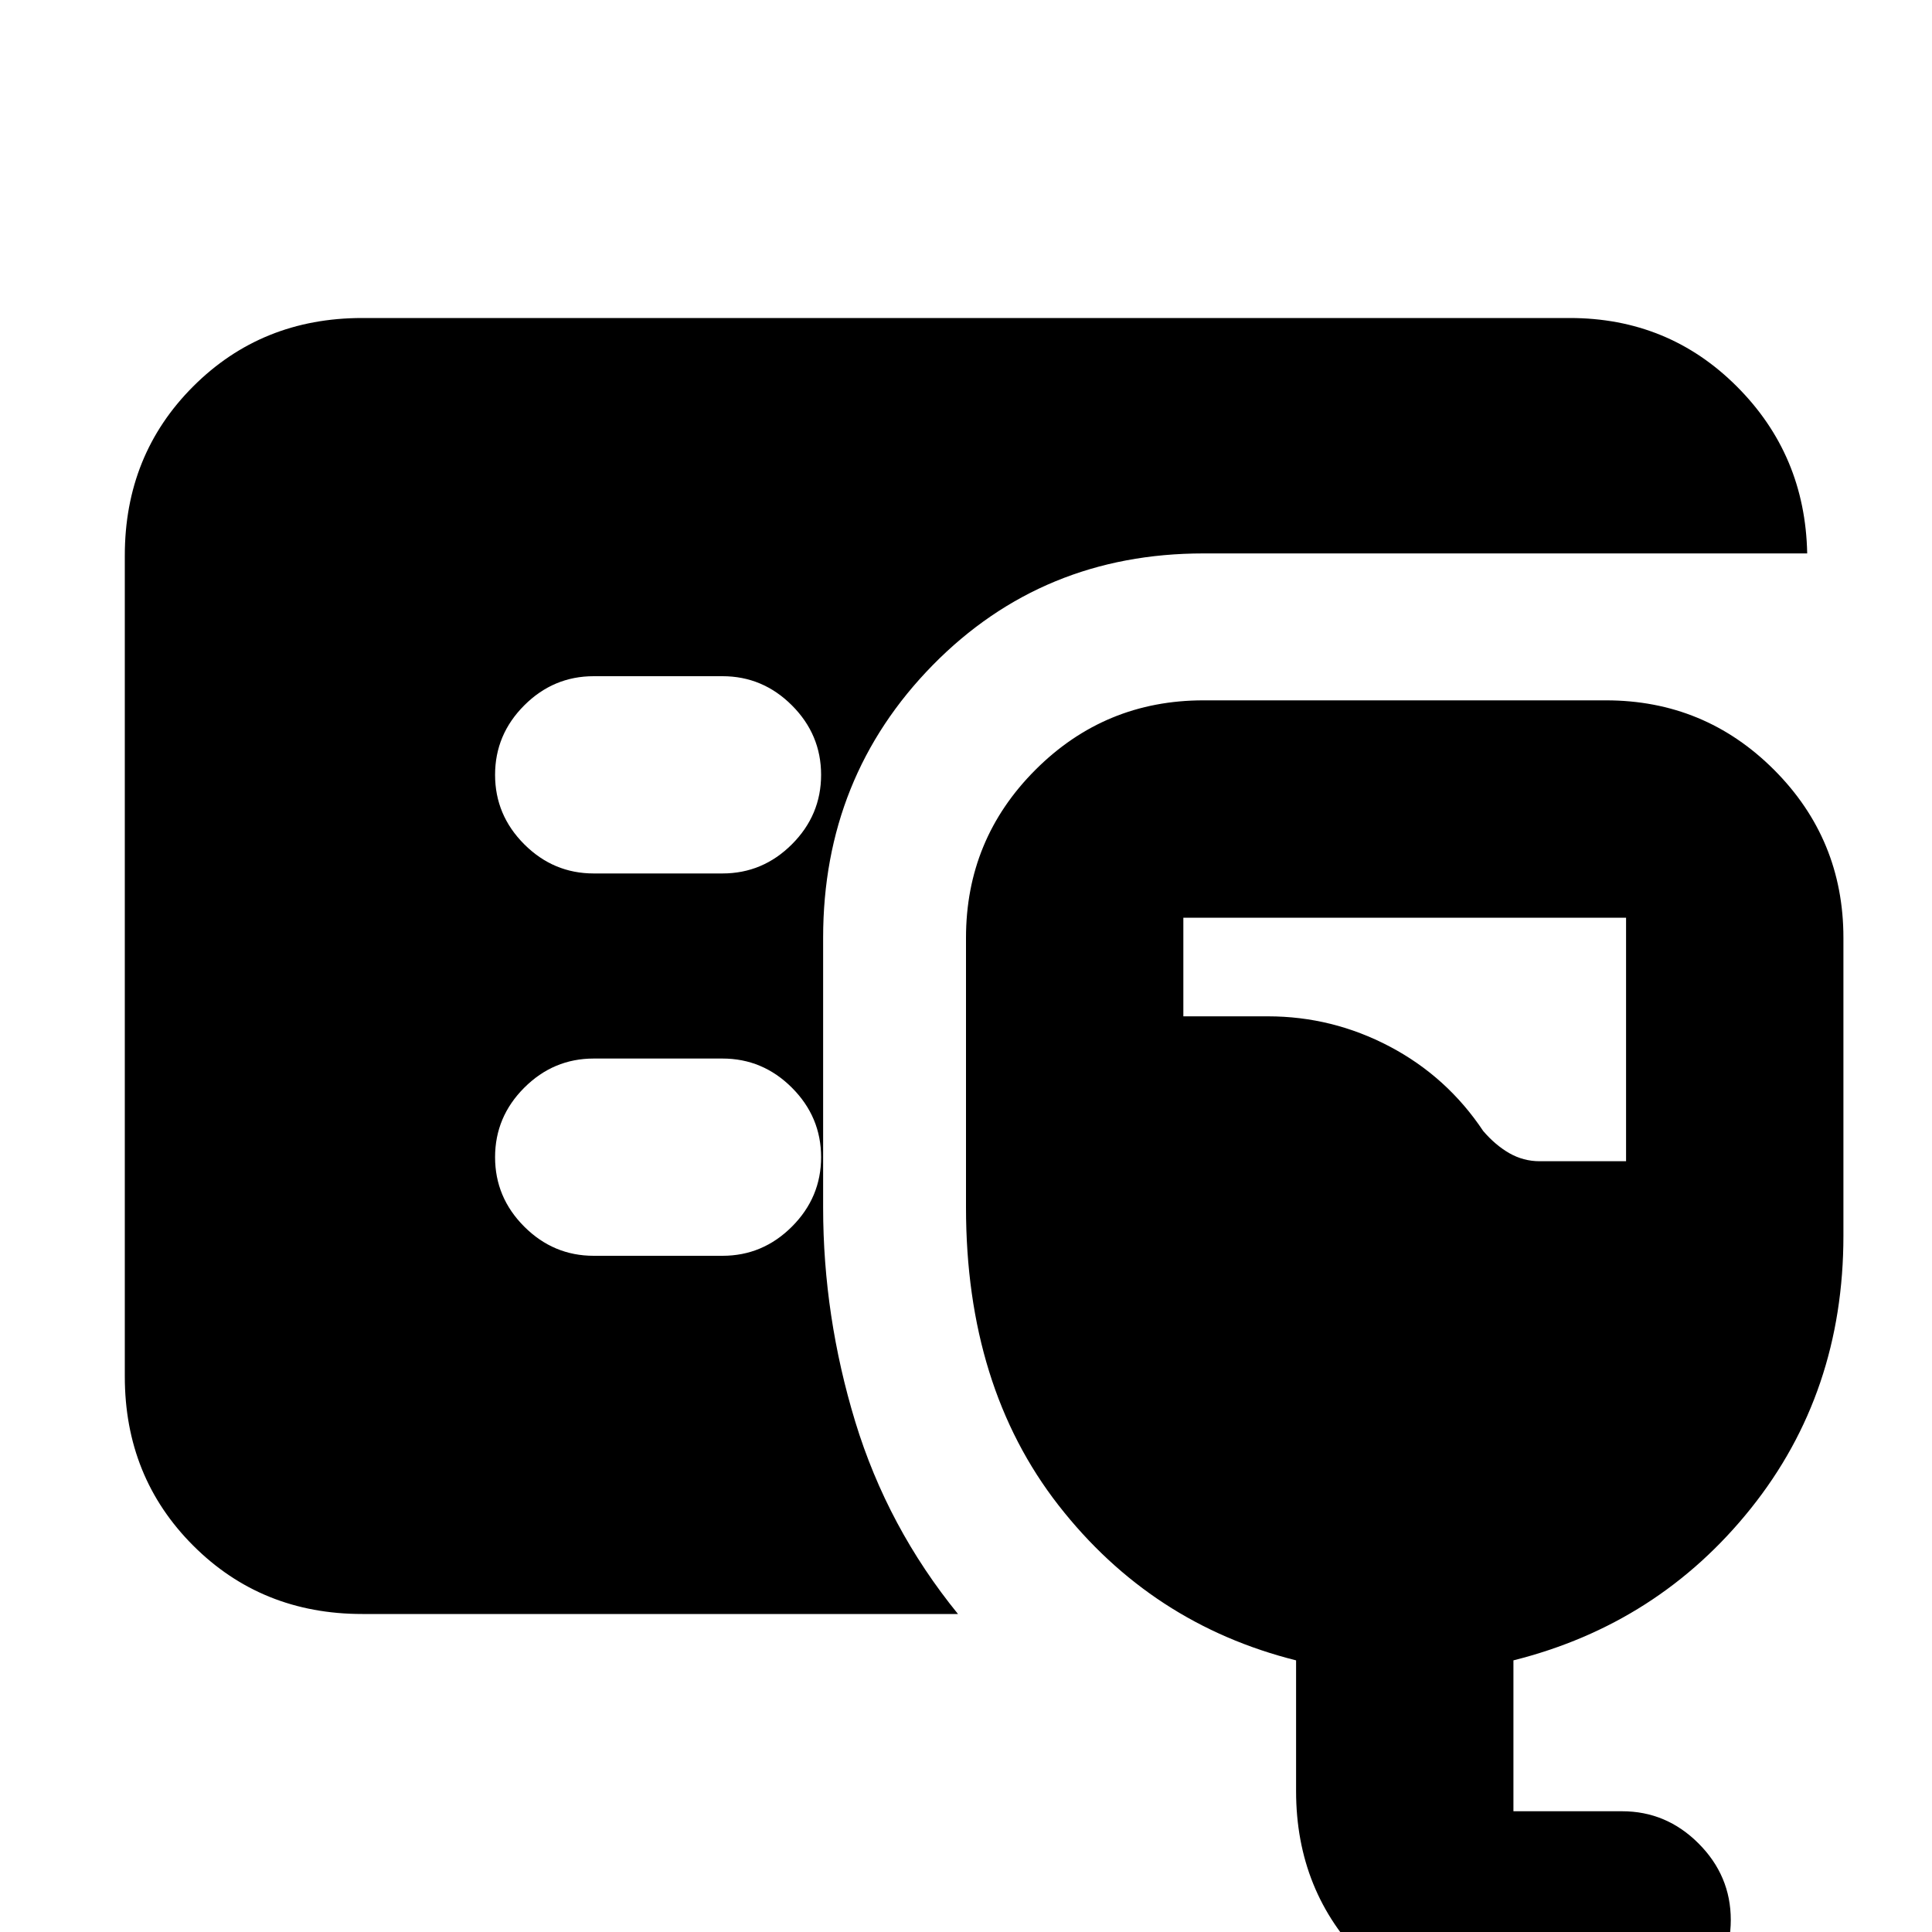 <svg xmlns="http://www.w3.org/2000/svg" height="20" width="20"><path d="M3.75 16.708Q2.708 16.708 2 16t-.708-1.75v-8.5Q1.292 4.708 2 4t1.75-.708h12.5q1.021 0 1.729.708.709.708.729 1.729h-6.25q-1.666 0-2.802 1.156-1.135 1.157-1.135 2.823V12.5q0 1.125.333 2.219.334 1.093 1.063 1.989ZM15.875 21q-1.042 0-1.75-.708-.708-.709-.708-1.75v-1.354q-1.5-.376-2.459-1.605Q10 14.354 10 12.5V9.708q0-1.02.719-1.739.719-.719 1.739-.719h4.167q1.021 0 1.74.719.718.719.718 1.739v3.084q0 1.625-.958 2.823-.958 1.197-2.458 1.573v1.562h1.125q.458 0 .791.333.334.334.334.792t-.334.792q-.333.333-.791.333Zm.063-8.979h.895V9.5H12.25v1.021h.875q.667 0 1.26.312.594.313.969.875.125.146.271.23.146.083.313.083ZM7.479 9.042q.417 0 .719-.302t.302-.719q0-.417-.302-.719T7.479 7H6.146q-.417 0-.719.302t-.302.719q0 .417.302.719t.719.302Zm0 3.958q.417 0 .719-.302t.302-.719q0-.417-.302-.719t-.719-.302H6.146q-.417 0-.719.302t-.302.719q0 .417.302.719t.719.302Z"/></svg>